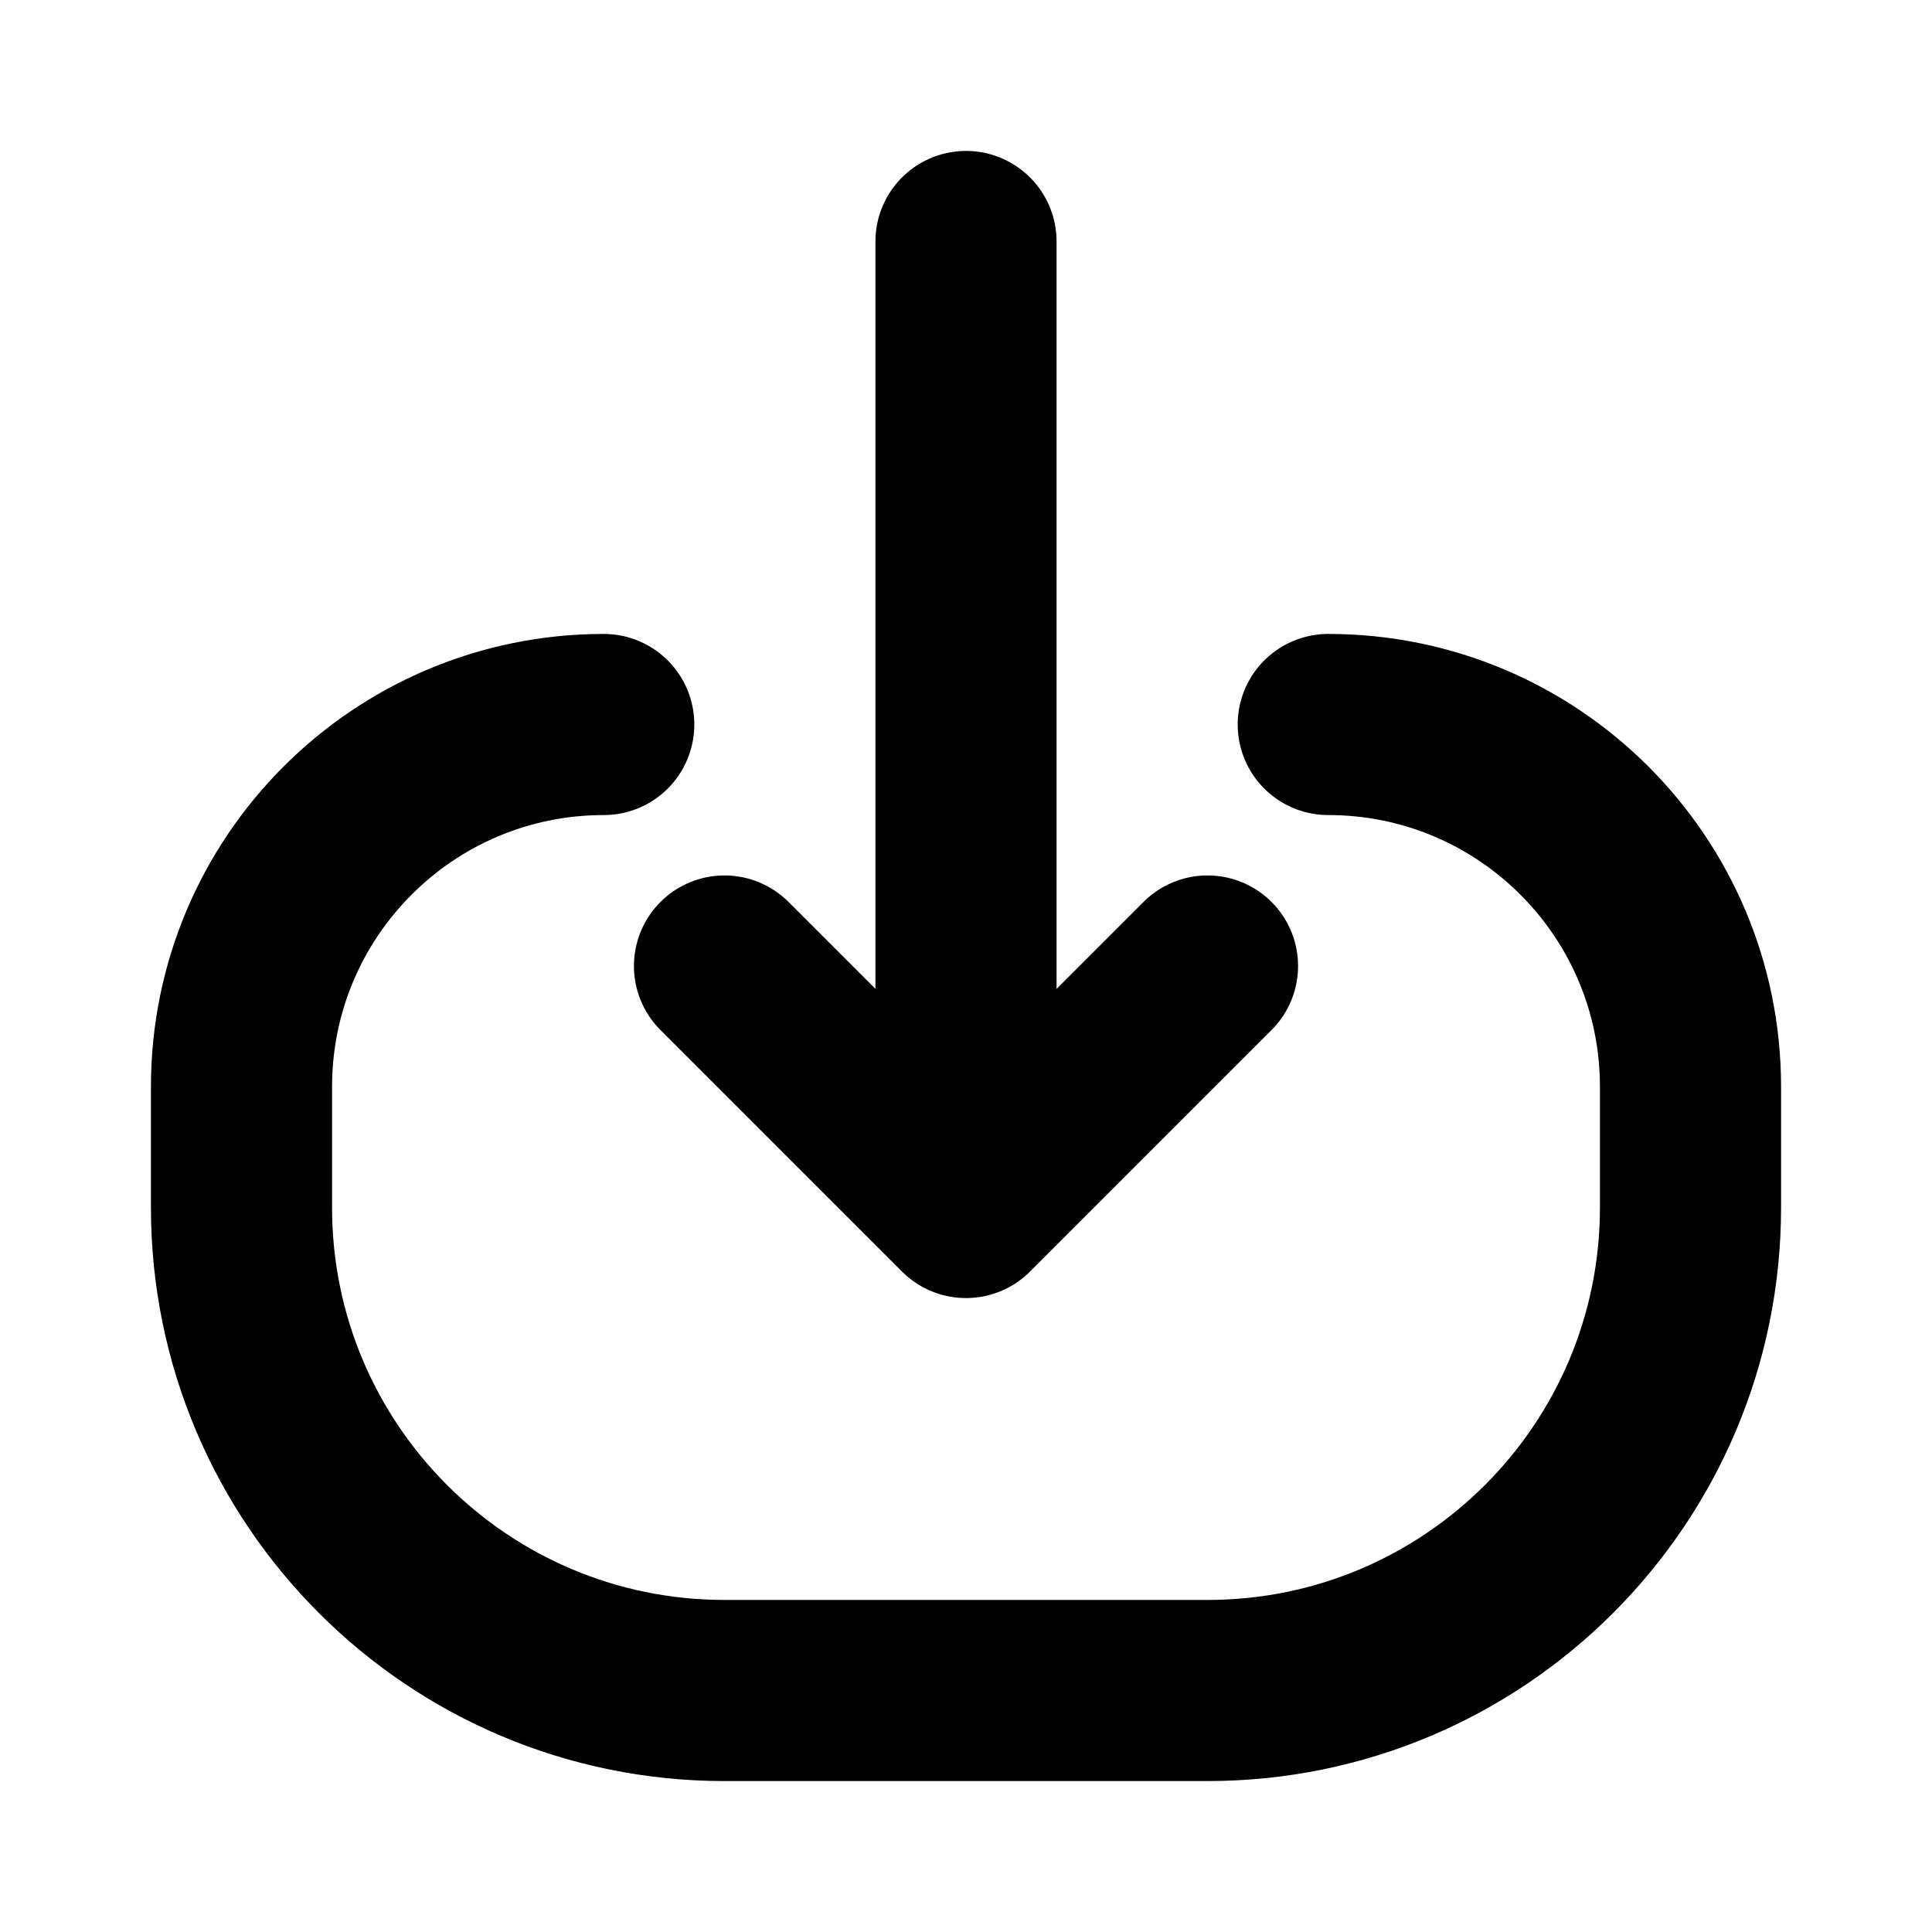 <svg width="16" height="16" viewBox="0 0 16 16" fill="none" xmlns="http://www.w3.org/2000/svg">
<path d="M6 8L8 10M8 10L10 8M8 10L8 2" stroke="currentColor" stroke-width="1.5" stroke-linecap="round" stroke-linejoin="round"/>
<path d="M5 6V6C3.343 6 2 7.343 2 9L2 10C2 12.209 3.791 14 6 14L10 14C12.209 14 14 12.209 14 10L14 9C14 7.343 12.657 6 11 6V6" stroke="currentColor" stroke-width="1.5" stroke-linecap="round" stroke-linejoin="round"/>
</svg>

